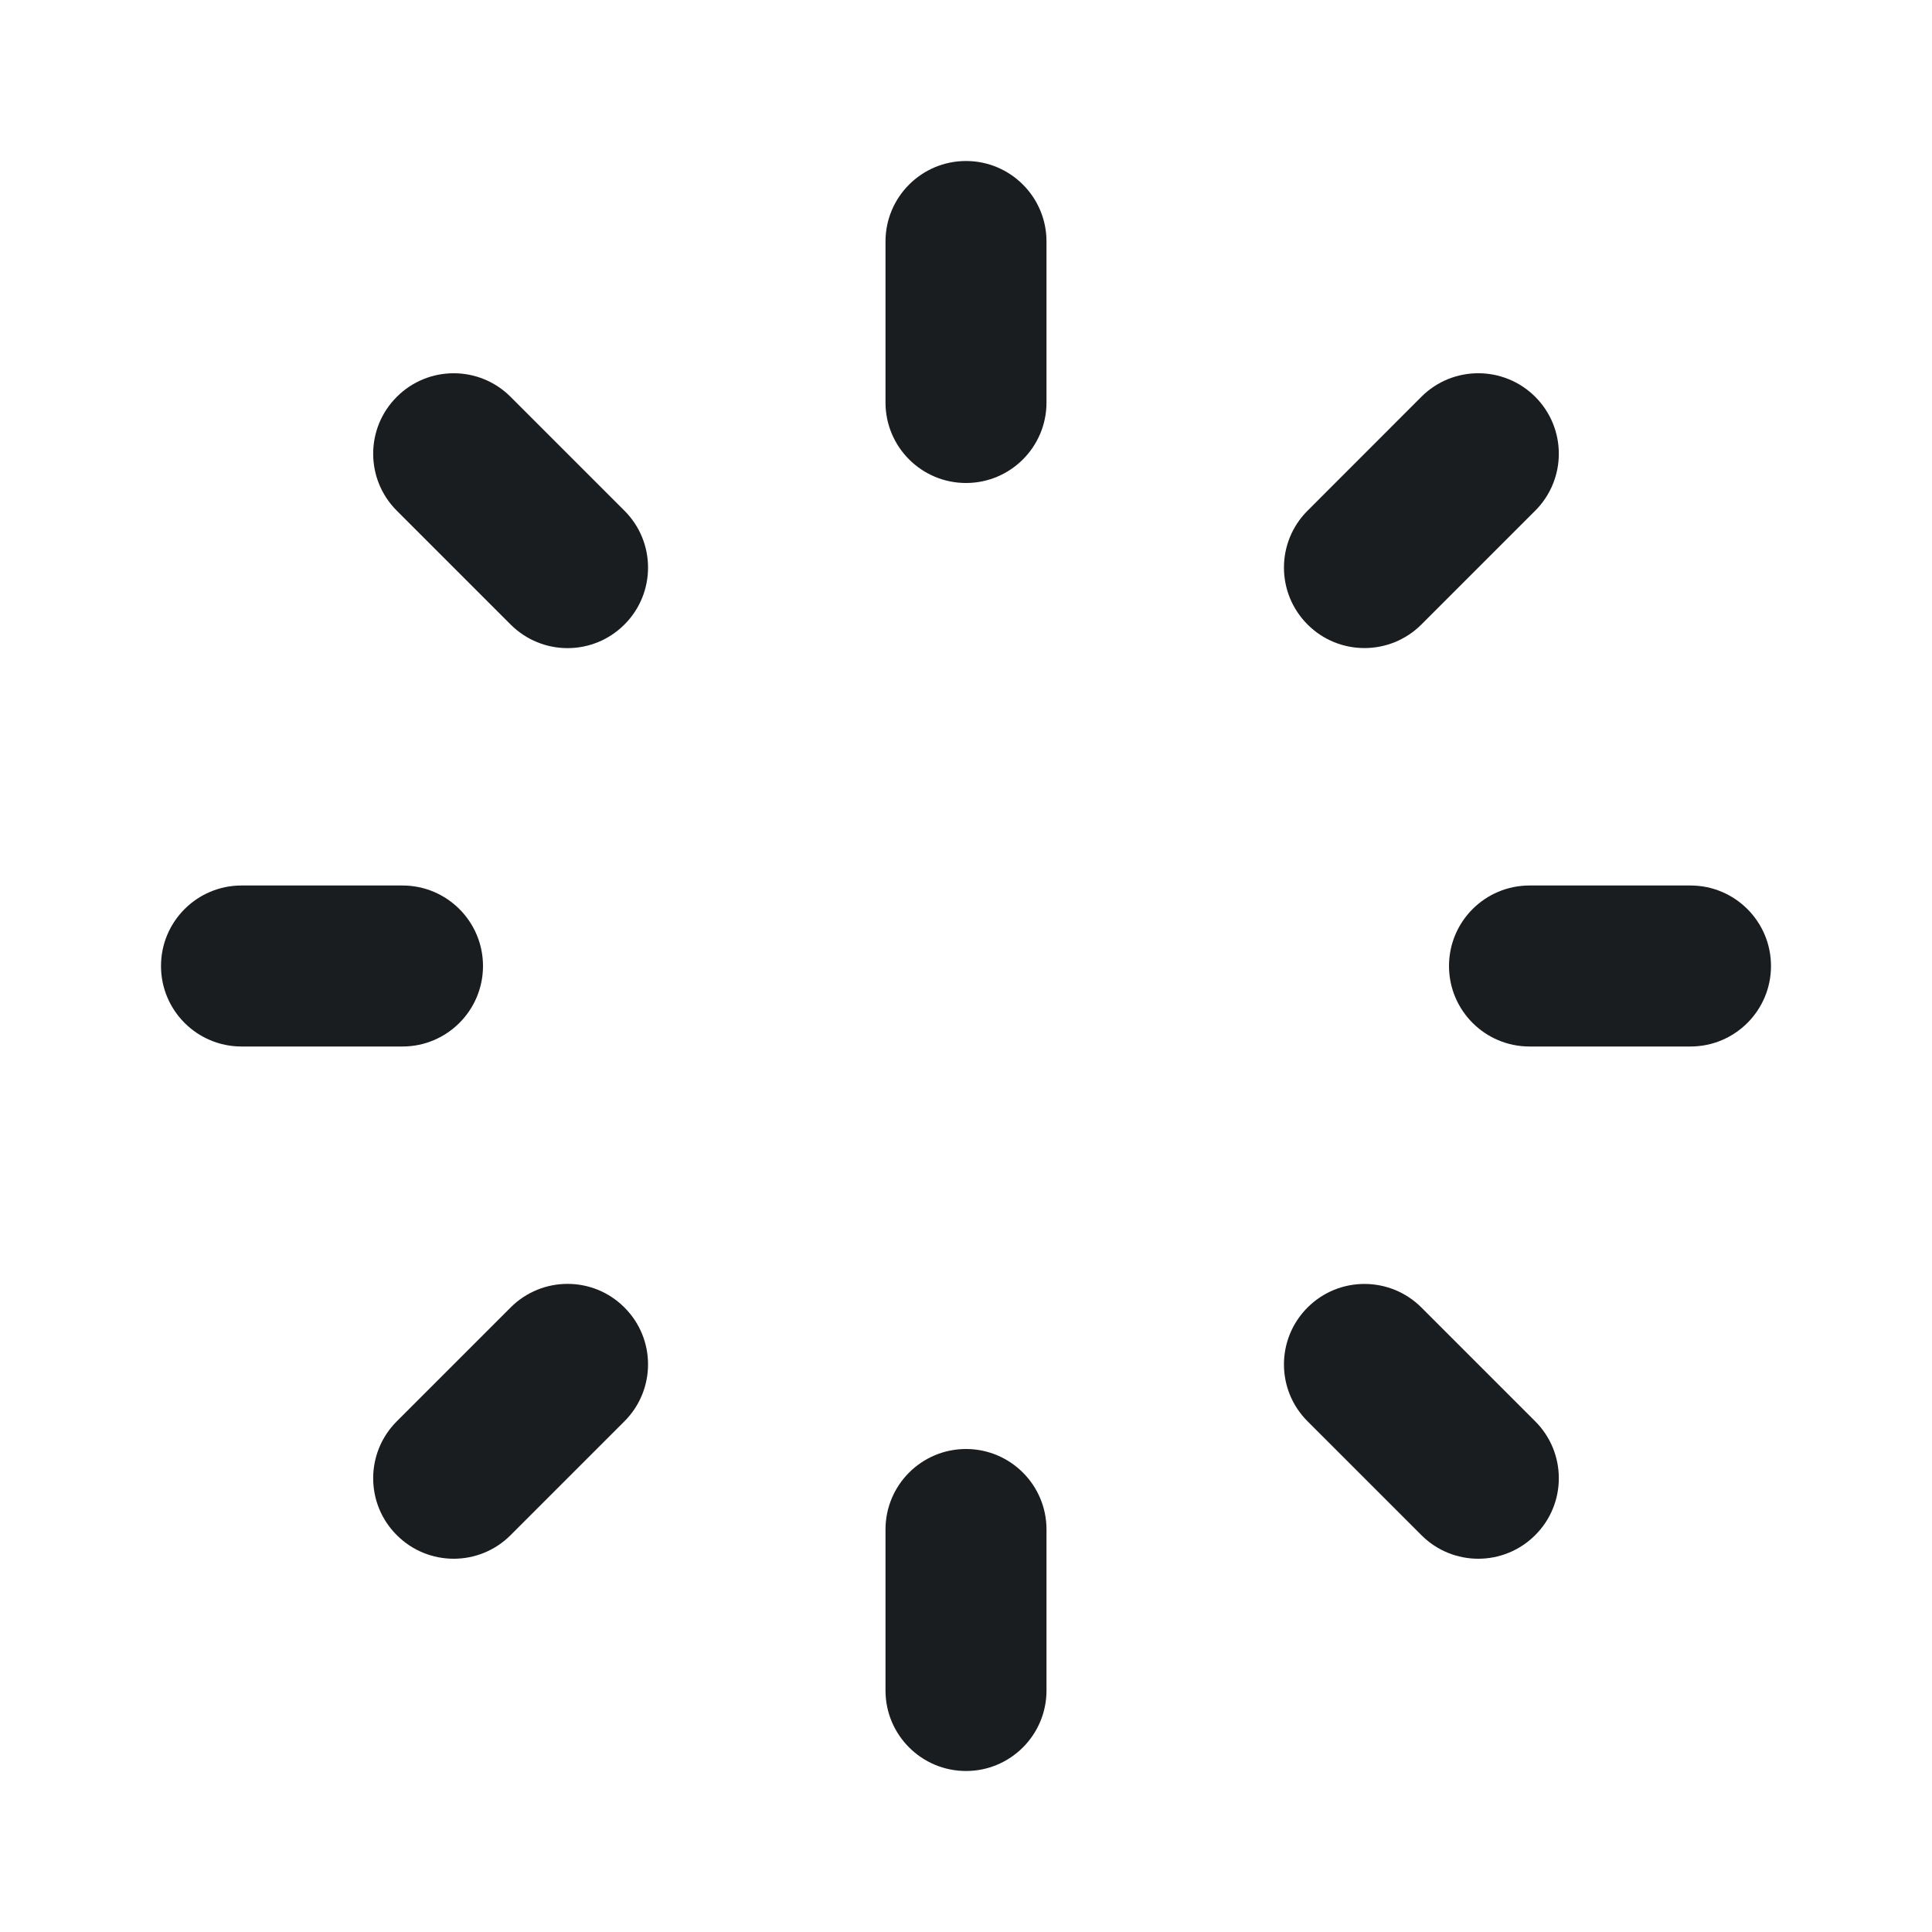 <svg width="24" height="24" viewBox="0 0 24 24" fill="none" xmlns="http://www.w3.org/2000/svg">
<path fill-rule="evenodd" clip-rule="evenodd" d="M12 2C12.552 2 13 2.448 13 3V5C13 5.552 12.552 6 12 6C11.448 6 11 5.552 11 5V3C11 2.448 11.448 2 12 2Z" fill="#1A1D1F"/>
<path fill-rule="evenodd" clip-rule="evenodd" d="M12 18C12.552 18 13 18.448 13 19V21C13 21.552 12.552 22 12 22C11.448 22 11 21.552 11 21V19C11 18.448 11.448 18 12 18Z" fill="#1A1D1F"/>
<path fill-rule="evenodd" clip-rule="evenodd" d="M4.929 4.93C5.319 4.539 5.953 4.539 6.343 4.93L7.757 6.344C8.148 6.734 8.148 7.368 7.757 7.758C7.367 8.149 6.734 8.149 6.343 7.758L4.929 6.344C4.538 5.953 4.538 5.32 4.929 4.93Z" fill="#1A1D1F"/>
<path fill-rule="evenodd" clip-rule="evenodd" d="M16.243 16.242C16.633 15.852 17.266 15.852 17.657 16.242L19.071 17.656C19.462 18.047 19.462 18.68 19.071 19.07C18.68 19.461 18.047 19.461 17.657 19.07L16.243 17.656C15.852 17.266 15.852 16.633 16.243 16.242Z" fill="#1A1D1F"/>
<path fill-rule="evenodd" clip-rule="evenodd" d="M2 12C2 11.448 2.448 11 3 11L5 11C5.552 11 6 11.448 6 12C6 12.552 5.552 13 5 13L3 13C2.448 13 2 12.552 2 12Z" fill="#1A1D1F"/>
<path fill-rule="evenodd" clip-rule="evenodd" d="M18 12C18 11.448 18.448 11 19 11L21 11C21.552 11 22 11.448 22 12C22 12.552 21.552 13 21 13L19 13C18.448 13 18 12.552 18 12Z" fill="#1A1D1F"/>
<path fill-rule="evenodd" clip-rule="evenodd" d="M4.929 19.07C4.538 18.68 4.538 18.047 4.929 17.656L6.343 16.242C6.734 15.851 7.367 15.851 7.757 16.242C8.148 16.632 8.148 17.265 7.757 17.656L6.343 19.07C5.953 19.461 5.319 19.461 4.929 19.07Z" fill="#1A1D1F"/>
<path fill-rule="evenodd" clip-rule="evenodd" d="M16.243 7.758C15.852 7.367 15.852 6.734 16.243 6.344L17.657 4.929C18.047 4.539 18.68 4.539 19.071 4.929C19.462 5.32 19.462 5.953 19.071 6.344L17.657 7.758C17.266 8.148 16.633 8.148 16.243 7.758Z" fill="#1A1D1F"/>
</svg>

